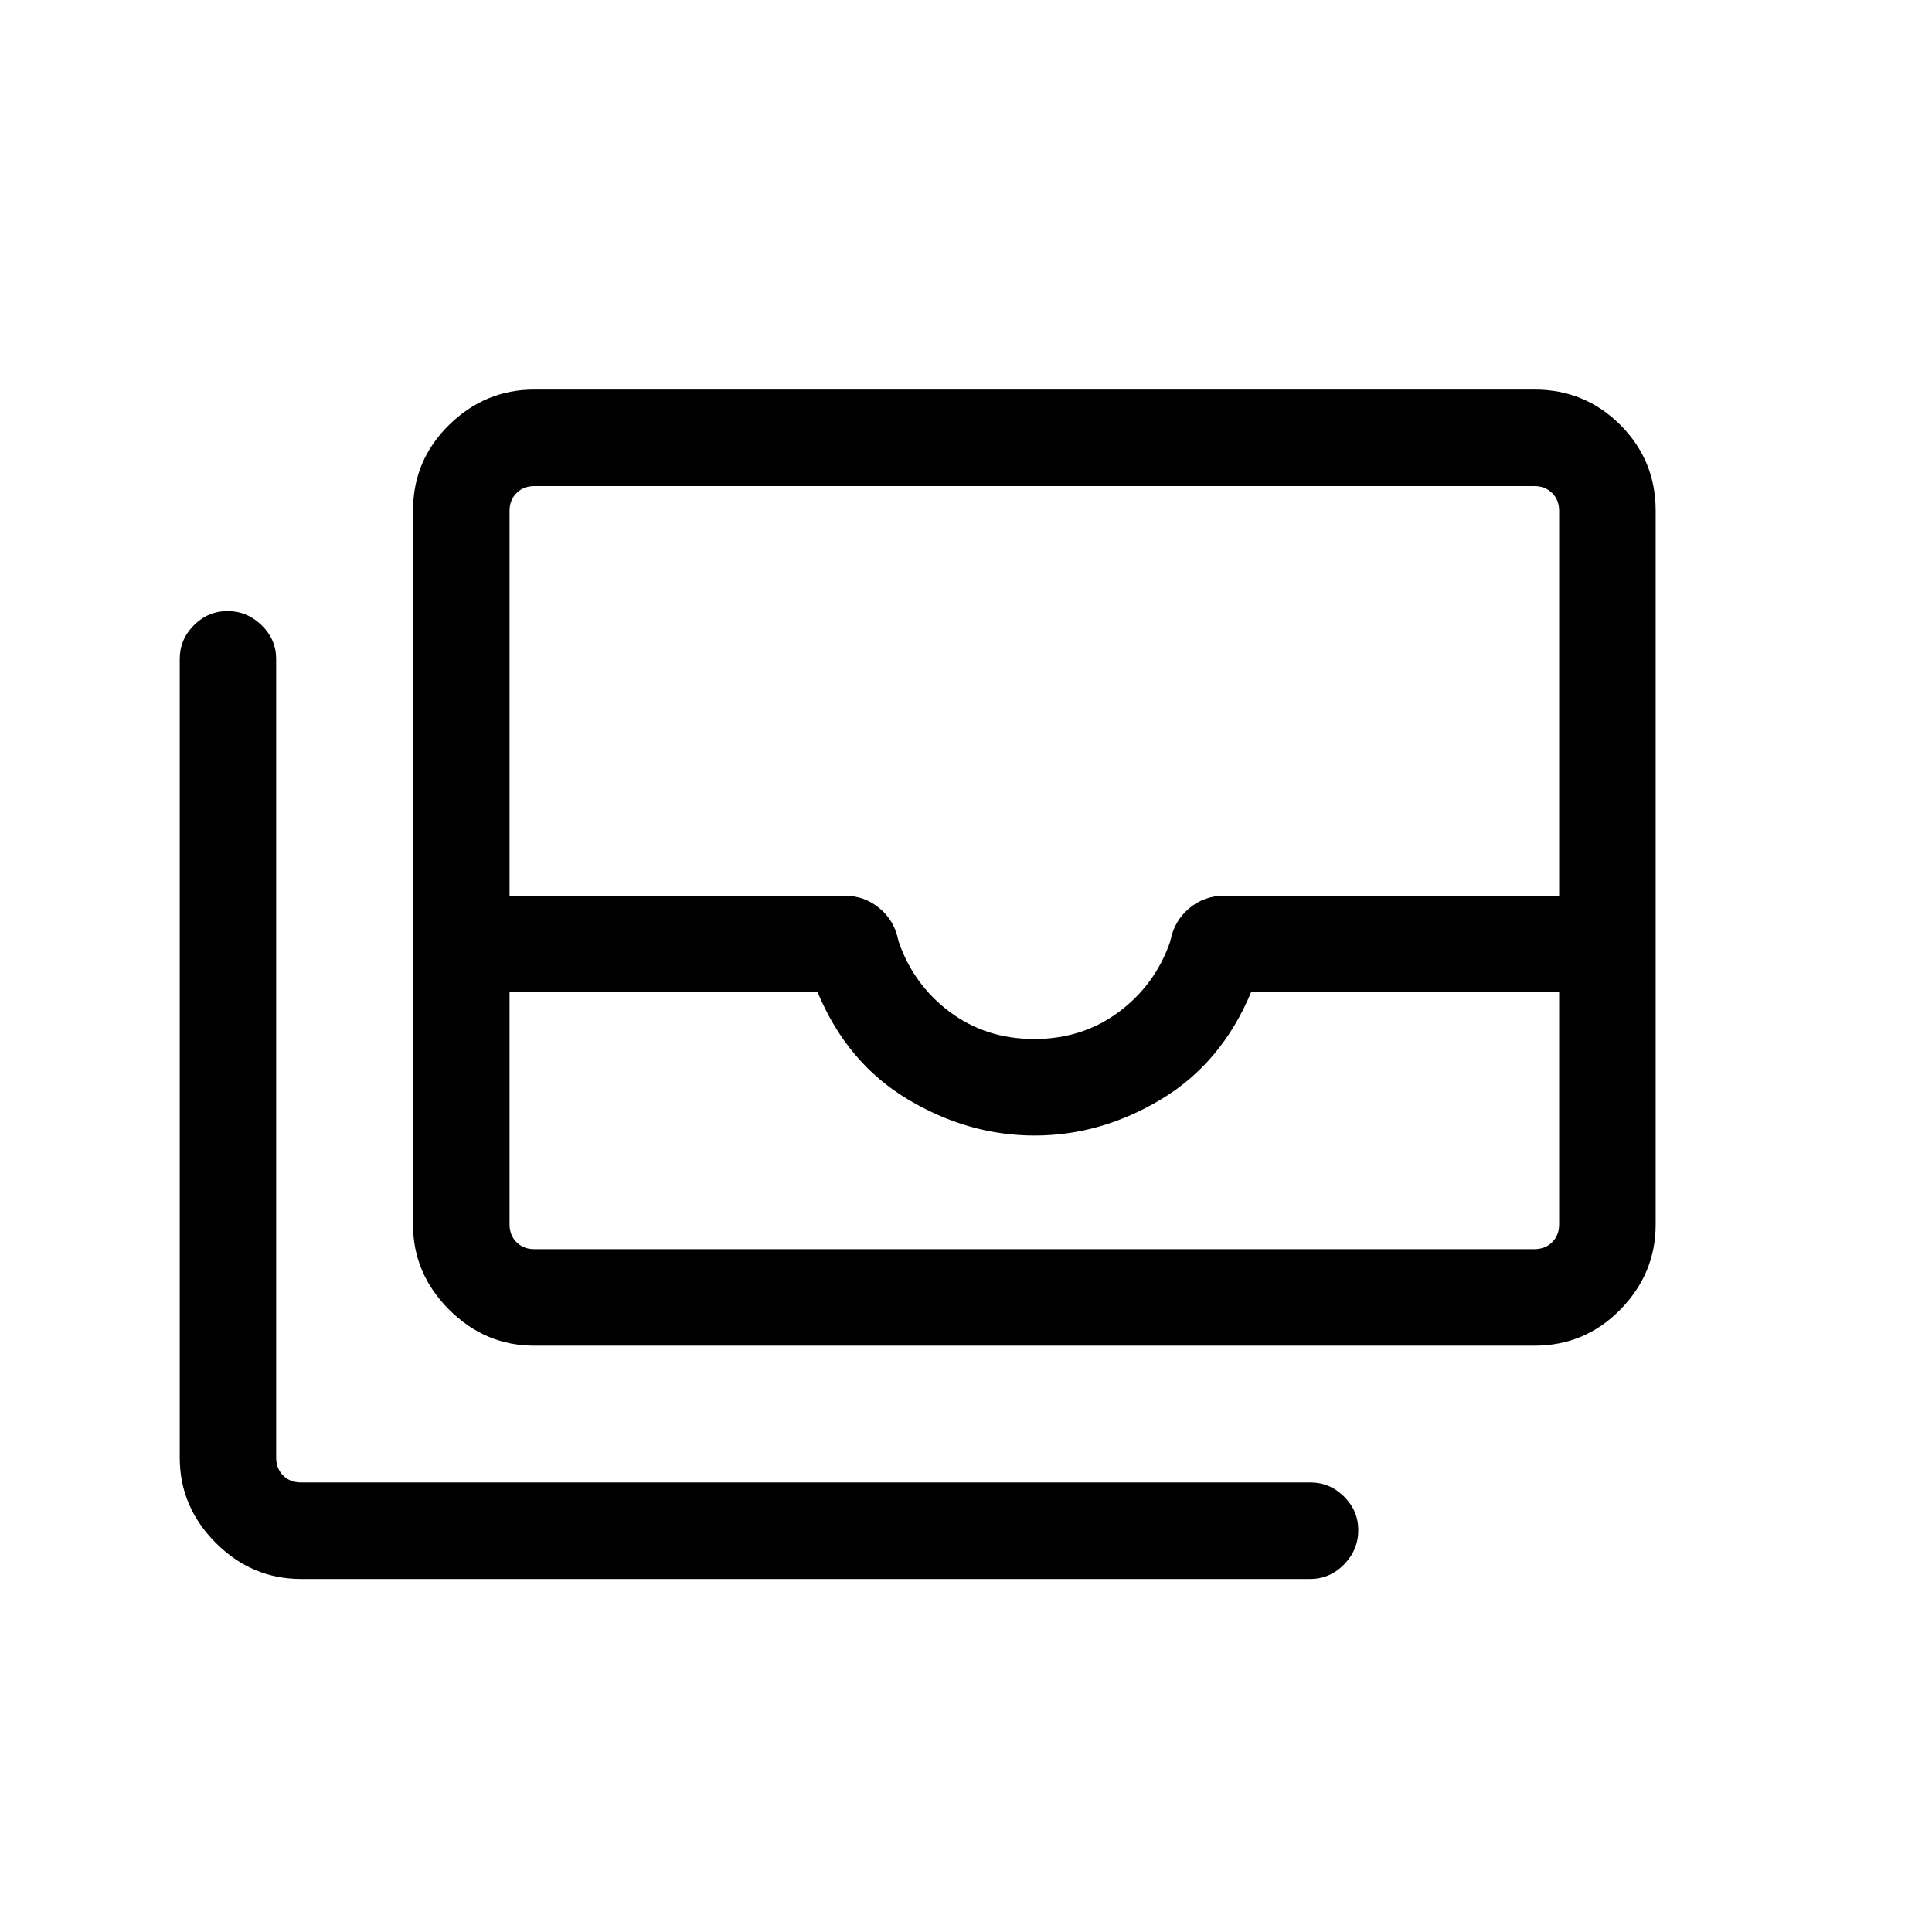 <svg xmlns="http://www.w3.org/2000/svg" height="20" viewBox="0 -960 960 960" width="20"><path d="M265.409-291.346q-24.346 0-42.262-17.916-17.916-17.915-17.916-42.269v-354.704q0-25.054 17.916-42.619 17.916-17.566 42.262-17.566h497.104q25.046 0 42.612 17.566 17.565 17.565 17.565 42.619v354.704q0 24.354-17.565 42.269-17.566 17.916-42.612 17.916H265.409Zm-12.217-175.615v115.346q0 5.385 3.461 8.847 3.462 3.462 8.847 3.462h496.922q5.385 0 8.846-3.462 3.462-3.462 3.462-8.847v-115.346H621.652q-14.653 35.154-44.638 53.174-29.985 18.019-62.942 18.019t-63.053-18.019q-30.096-18.02-44.75-53.174H253.192Zm260.721 23.233q24.048 0 42.15-13.538 18.102-13.537 25.493-35.135 1.818-9.909 9.283-16.214 7.465-6.306 17.465-6.306H774.73v-191.23q0-5.385-3.462-8.847-3.461-3.462-8.846-3.462H265.5q-5.385 0-8.847 3.462-3.461 3.462-3.461 8.847v191.23H419.81q9.754 0 17.277 6.289 7.522 6.288 9.334 16.203 7.366 21.61 25.405 35.156 18.039 13.545 42.087 13.545ZM149.587-175.424q-24.446 0-42.362-17.916-17.915-17.916-17.915-42.408v-396.798q0-9.697 7-16.748 7.001-7.052 16.769-7.052 9.768 0 16.956 7.053 7.188 7.053 7.188 16.751v396.849q0 5.385 3.461 8.847 3.462 3.462 8.847 3.462h501.591q9.676 0 16.737 7.015 7.062 7.015 7.062 16.658 0 9.864-7.076 17.076-7.076 7.211-16.808 7.211h-501.45Zm103.605-163.882H774.73 253.192Z"/></svg>
